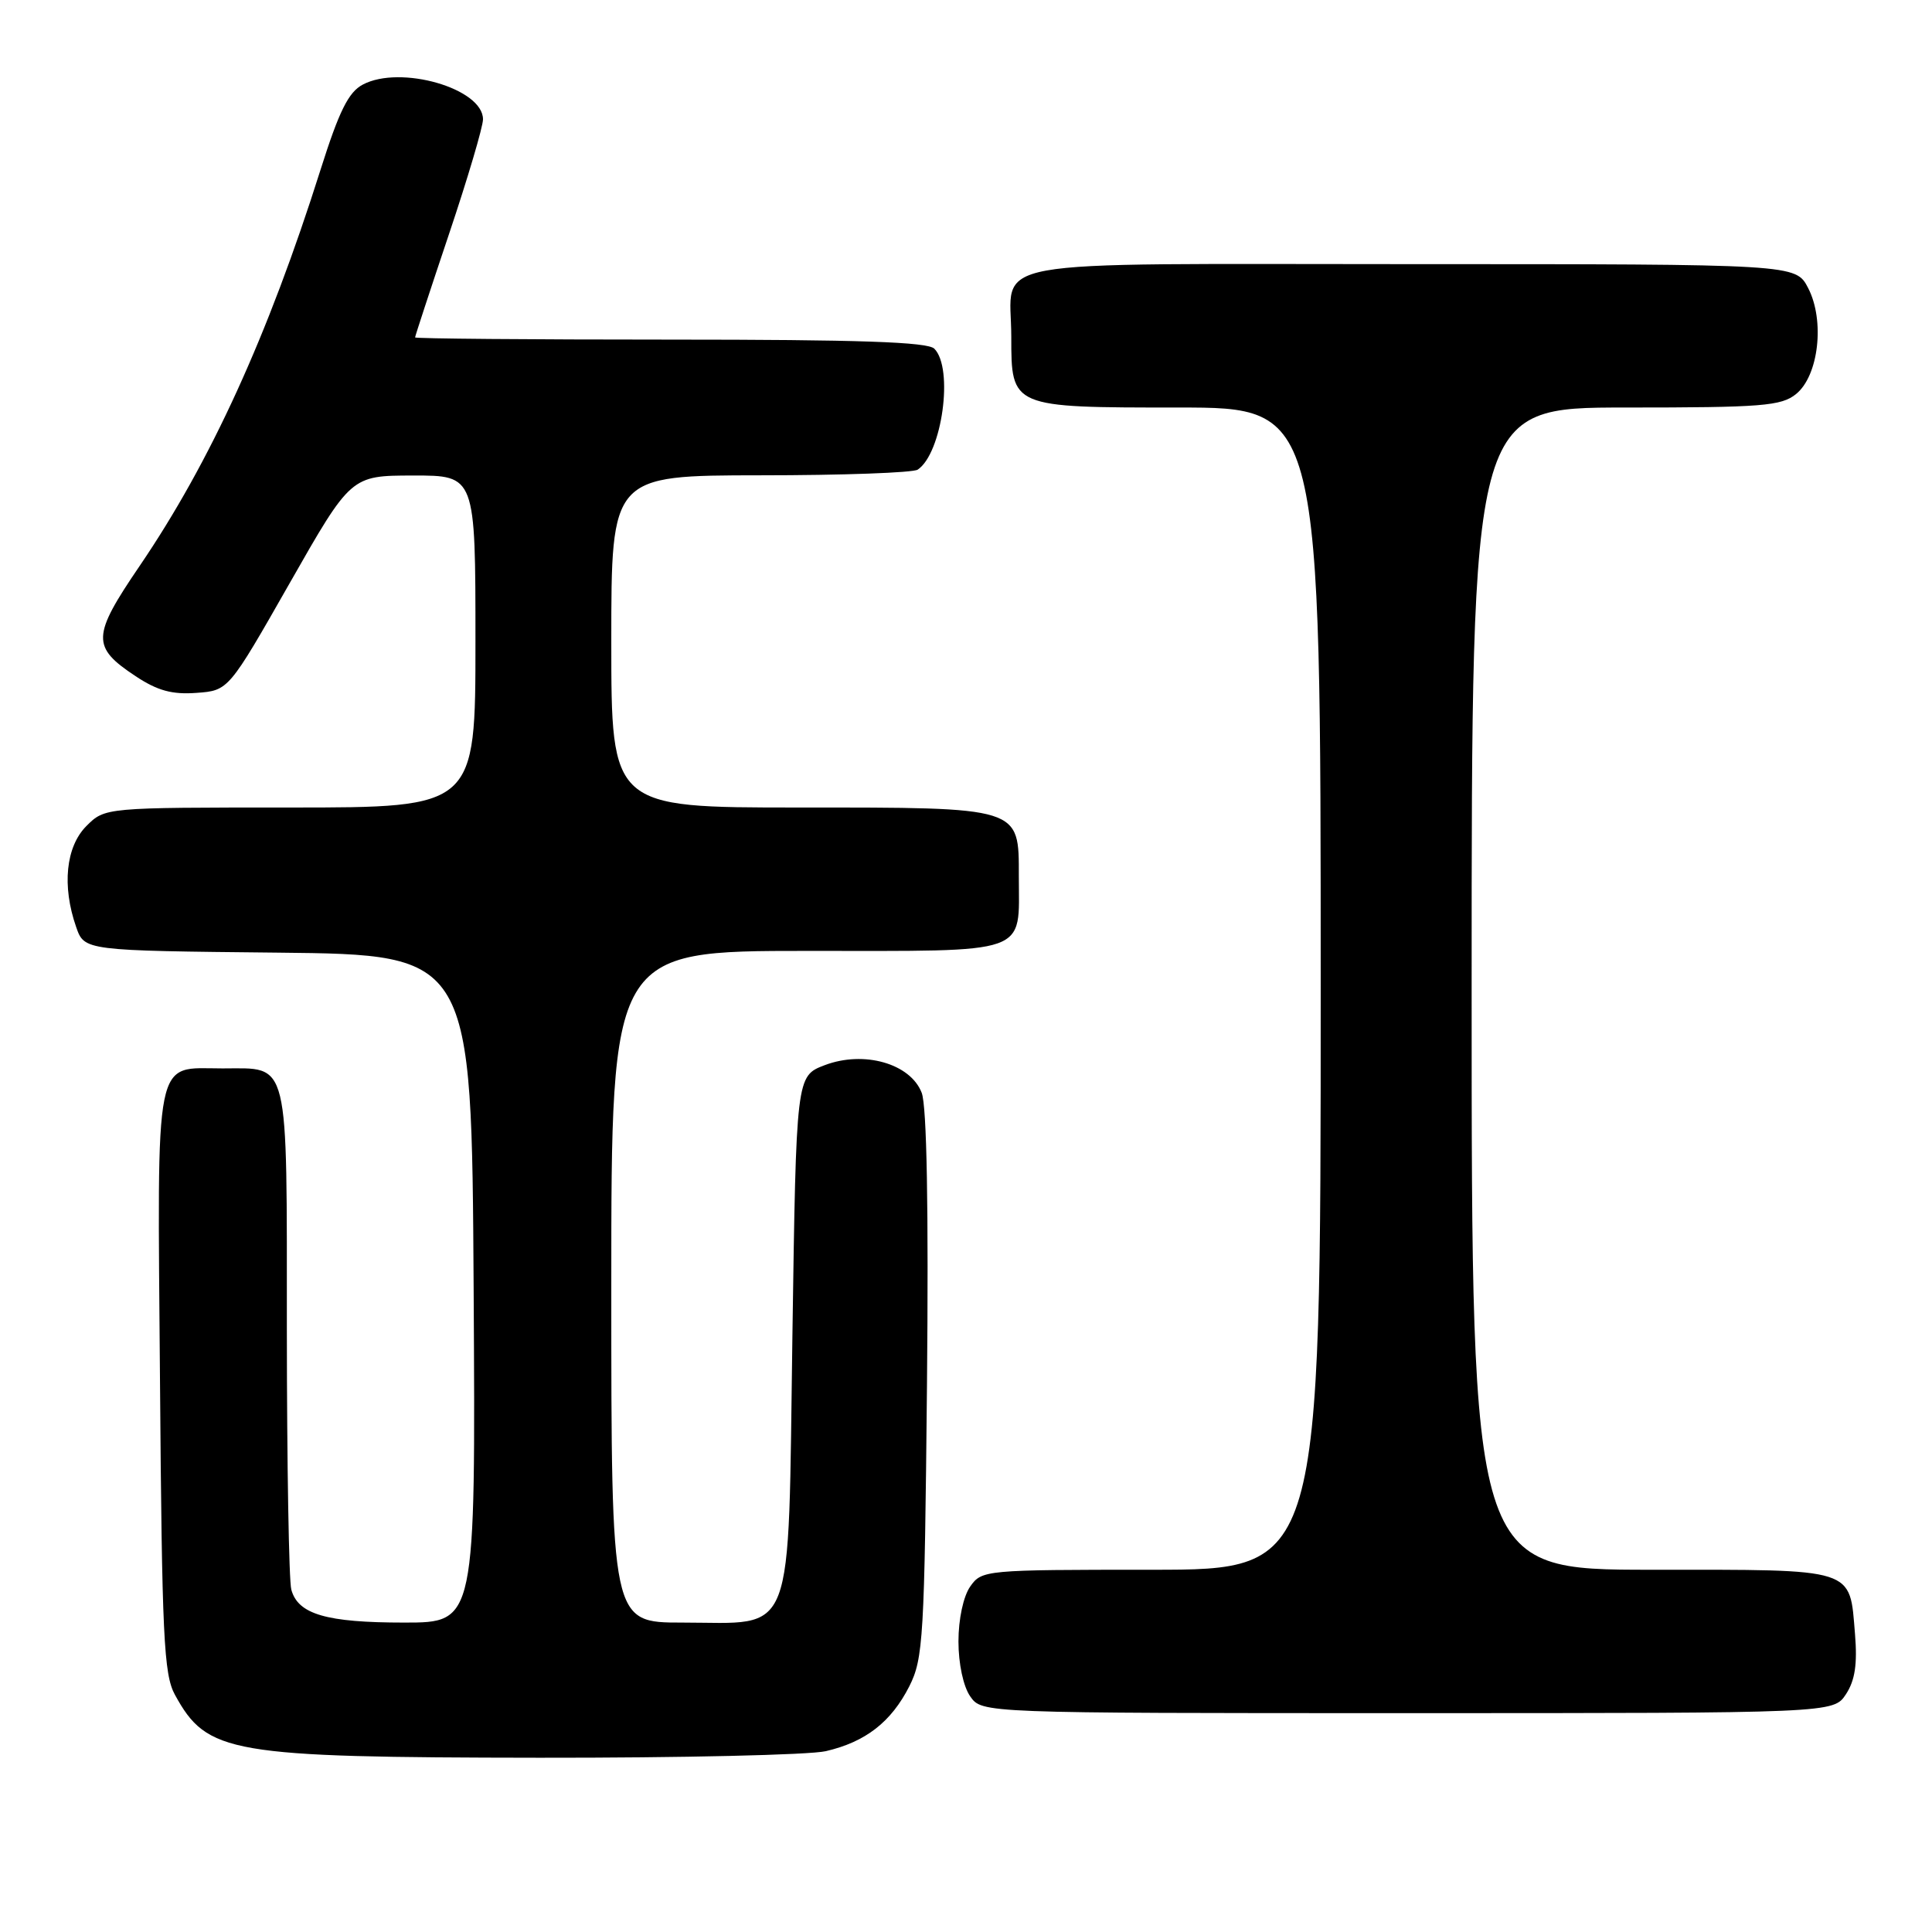 <?xml version="1.0" encoding="UTF-8" standalone="no"?>
<!DOCTYPE svg PUBLIC "-//W3C//DTD SVG 1.1//EN" "http://www.w3.org/Graphics/SVG/1.1/DTD/svg11.dtd" >
<svg xmlns="http://www.w3.org/2000/svg" xmlns:xlink="http://www.w3.org/1999/xlink" version="1.1" viewBox="0 0 256 256">
 <g >
 <path fill="currentColor"
d=" M 109.42 232.04 C 114.69 230.82 118.09 228.17 120.49 223.44 C 122.34 219.77 122.50 217.06 122.83 183.50 C 123.05 160.11 122.81 146.56 122.13 144.80 C 120.63 140.92 114.47 139.17 109.28 141.14 C 105.50 142.58 105.50 142.58 105.00 176.88 C 104.40 217.95 105.53 215.00 90.39 215.00 C 81.00 215.00 81.00 215.00 81.00 170.50 C 81.00 126.00 81.00 126.00 106.96 126.00 C 136.82 126.00 135.00 126.64 135.00 116.12 C 135.00 106.87 135.42 107.00 105.78 107.00 C 81.00 107.00 81.00 107.00 81.00 85.00 C 81.00 63.00 81.00 63.00 100.75 62.98 C 111.61 62.98 121.00 62.64 121.60 62.23 C 124.84 60.07 126.39 48.79 123.80 46.20 C 122.91 45.31 113.76 45.00 88.80 45.00 C 70.21 45.00 55.00 44.87 55.00 44.71 C 55.00 44.55 57.02 38.38 59.50 31.00 C 61.98 23.62 64.00 16.79 64.00 15.81 C 64.00 11.72 53.06 8.56 48.07 11.21 C 46.17 12.21 44.93 14.73 42.47 22.50 C 35.52 44.49 27.87 61.23 18.49 75.01 C 12.16 84.31 12.11 85.72 17.97 89.60 C 20.87 91.52 22.81 92.05 26.03 91.81 C 30.28 91.50 30.28 91.50 38.39 77.26 C 46.50 63.02 46.50 63.02 54.75 63.01 C 63.00 63.00 63.00 63.00 63.00 85.00 C 63.00 107.00 63.00 107.00 38.45 107.00 C 13.91 107.00 13.91 107.00 11.45 109.45 C 8.72 112.19 8.19 117.39 10.09 122.83 C 11.18 125.97 11.18 125.97 36.84 126.23 C 62.50 126.50 62.50 126.50 62.76 170.75 C 63.02 215.00 63.02 215.00 53.56 215.00 C 43.24 215.00 39.48 213.90 38.60 210.63 C 38.28 209.46 38.02 194.04 38.01 176.37 C 38.00 139.78 38.44 141.57 29.50 141.57 C 20.32 141.57 20.85 138.94 21.20 182.92 C 21.46 216.83 21.70 221.87 23.18 224.57 C 27.45 232.36 30.34 232.86 71.50 232.91 C 90.20 232.93 107.27 232.54 109.42 232.04 Z  M 244.60 224.49 C 245.80 222.66 246.12 220.50 245.80 216.55 C 245.06 207.66 246.12 208.00 218.88 208.00 C 195.00 208.00 195.00 208.00 195.00 131.00 C 195.00 54.00 195.00 54.00 215.39 54.00 C 233.49 54.00 236.03 53.80 237.99 52.21 C 240.99 49.78 241.82 42.48 239.59 38.17 C 237.95 35.00 237.95 35.00 187.01 35.00 C 128.78 35.00 134.00 34.05 134.00 44.61 C 134.00 54.01 133.98 54.00 156.15 54.00 C 175.00 54.00 175.00 54.00 175.00 131.00 C 175.00 208.00 175.00 208.00 152.56 208.00 C 130.50 208.00 130.09 208.04 128.56 210.22 C 127.65 211.52 127.00 214.54 127.00 217.50 C 127.00 220.46 127.65 223.48 128.56 224.78 C 130.11 227.00 130.11 227.00 186.53 227.00 C 242.95 227.00 242.95 227.00 244.60 224.49 Z "/>
</g>
</svg>